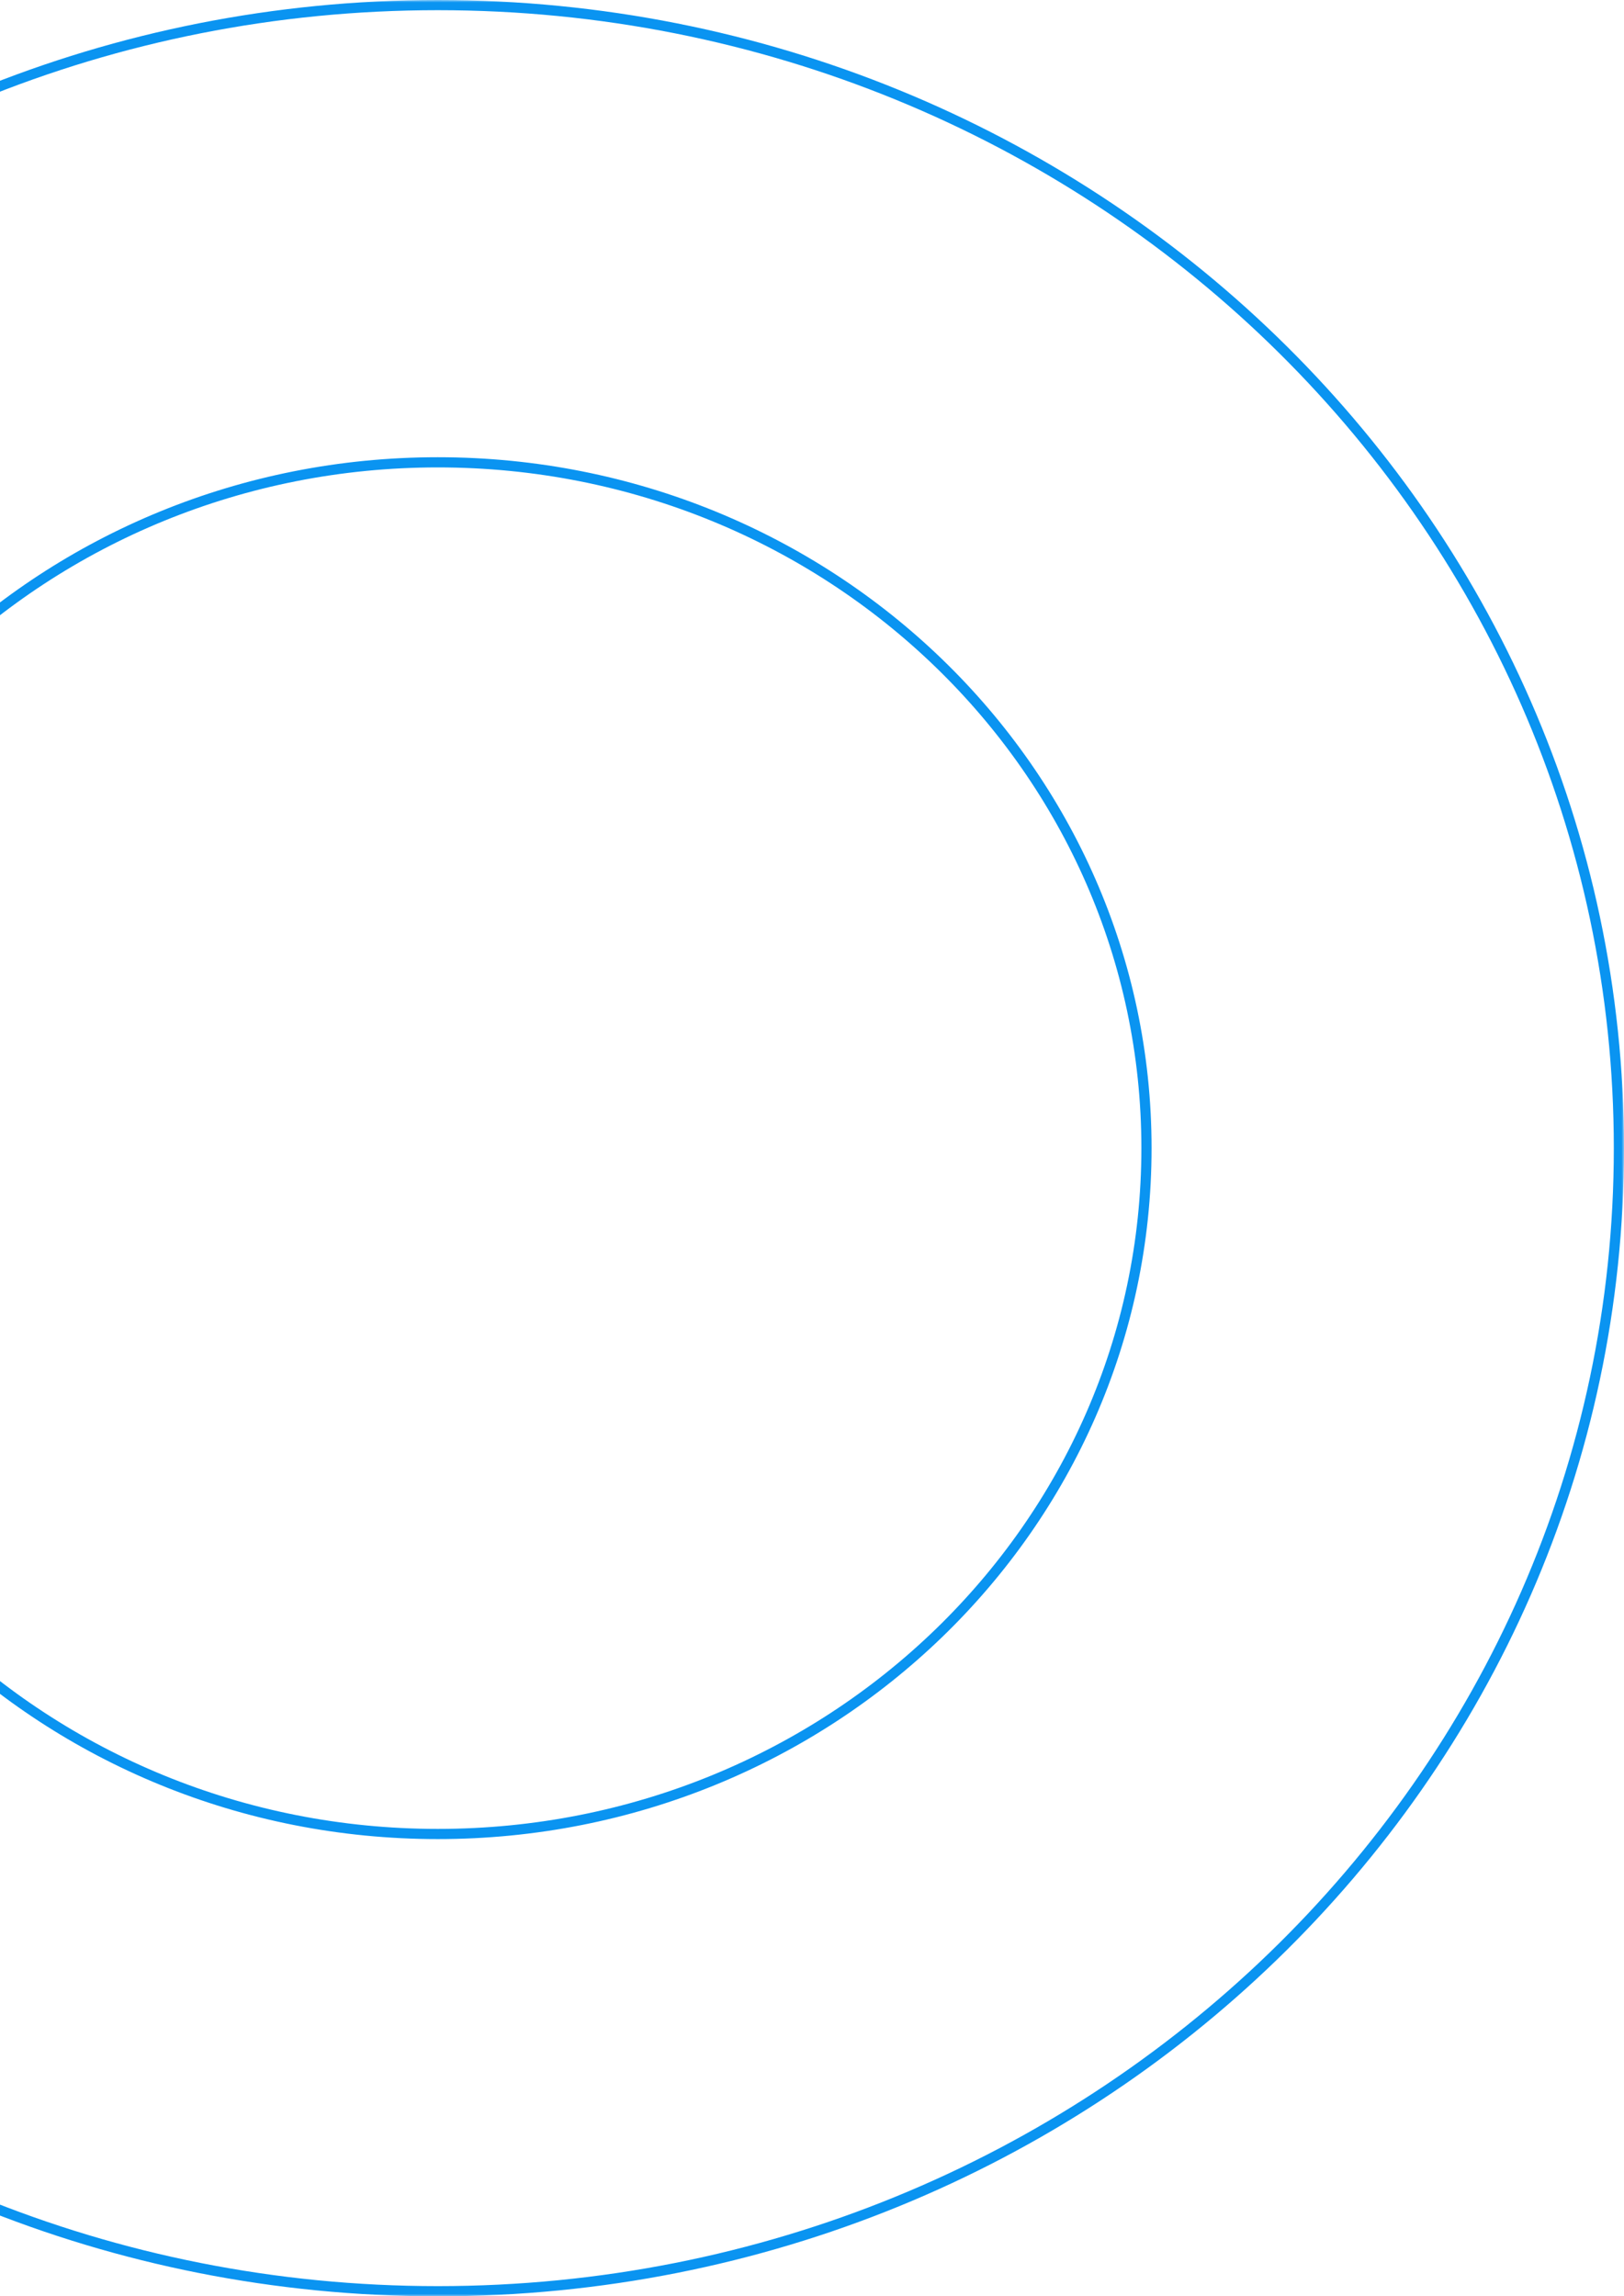 <svg width="319" height="451" viewBox="0 0 319 451" fill="none" xmlns="http://www.w3.org/2000/svg">
<mask id="path-1-outside-1_10_6465" maskUnits="userSpaceOnUse" x="-147" y="0" width="466" height="451" fill="black">
<rect fill="white" x="-147" width="466" height="451"/>
<path d="M318 225.5C318 349.488 214.13 450 86 450C-42.13 450 -146 349.488 -146 225.5C-146 101.512 -42.13 1 86 1C214.13 1 318 101.512 318 225.5ZM-53.2 225.5C-53.2 299.893 9.122 360.2 86 360.2C162.878 360.2 225.2 299.893 225.2 225.5C225.2 151.107 162.878 90.8 86 90.8C9.122 90.8 -53.2 151.107 -53.2 225.5Z"/>
</mask>
<path d="M318 225.5C318 349.488 214.13 450 86 450C-42.13 450 -146 349.488 -146 225.5C-146 101.512 -42.13 1 86 1C214.13 1 318 101.512 318 225.5ZM-53.2 225.5C-53.2 299.893 9.122 360.2 86 360.2C162.878 360.2 225.2 299.893 225.2 225.5C225.2 151.107 162.878 90.8 86 90.8C9.122 90.8 -53.2 151.107 -53.2 225.5Z" stroke="#0A94F1" stroke-width="2" mask="url(#path-1-outside-1_10_6465)"/>
</svg>
